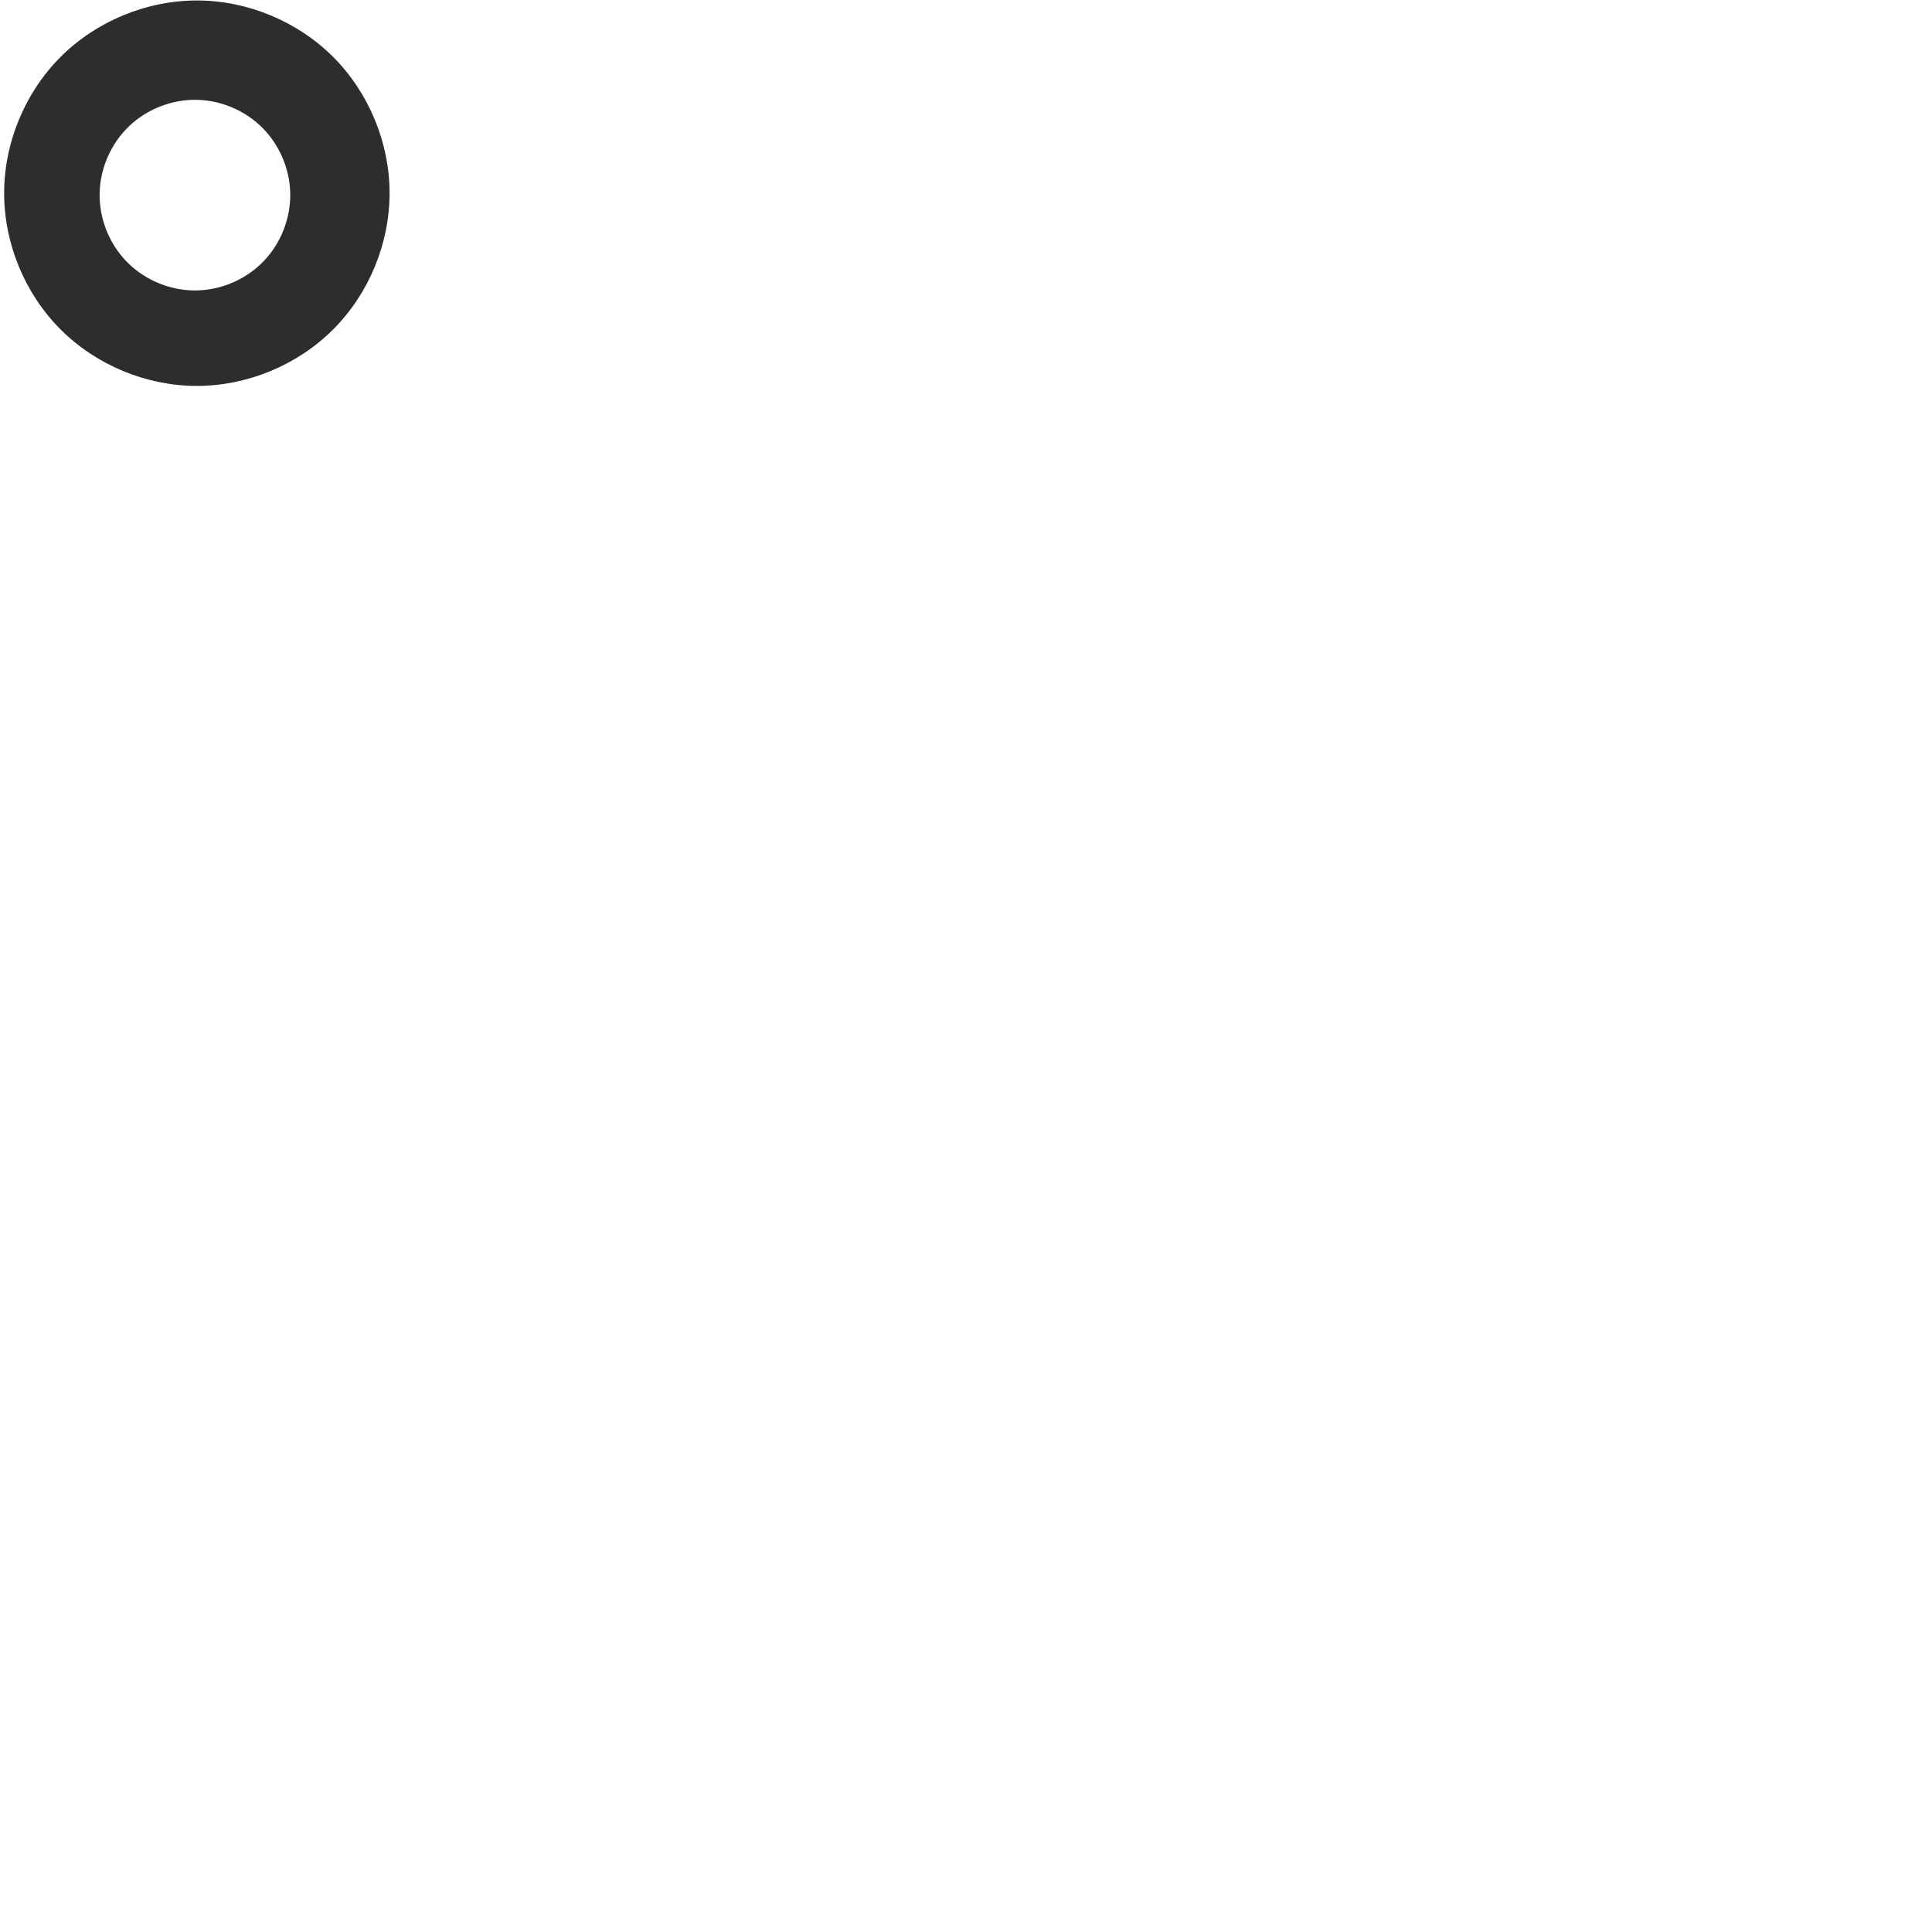 <svg xmlns="http://www.w3.org/2000/svg" xmlns:dc="http://purl.org/dc/elements/1.1/" xmlns:ns1="http://sodipodi.sourceforge.net/DTD/sodipodi-0.dtd" xmlns:ns2="http://www.inkscape.org/namespaces/inkscape" xmlns:ns4="http://creativecommons.org/ns#" xmlns:rdf="http://www.w3.org/1999/02/22-rdf-syntax-ns#" xml:space="preserve" width="1000" height="1000" version="1.1" style="clip-rule:evenodd;fill-rule:evenodd;image-rendering:optimizeQuality;shape-rendering:geometricPrecision;text-rendering:geometricPrecision" viewBox="0 0 1000 1000" id="svg10" ns1:docname="degree.svg" ns2:version="1.0.2 (e86c870879, 2021-01-15)"><ns1:namedview pagecolor="#ffffff" bordercolor="#666666" borderopacity="1" objecttolerance="10" gridtolerance="10" guidetolerance="10" ns2:pageopacity="0" ns2:pageshadow="2" ns2:window-width="1920" ns2:window-height="1007" id="namedview12" showgrid="false" ns2:zoom="0.84890884" ns2:cx="166.08262" ns2:cy="251.76193" ns2:window-x="1920" ns2:window-y="0" ns2:window-maximized="1" ns2:current-layer="path858" showguides="true" ns2:guide-bbox="true" ns2:document-rotation="0"><ns1:guide position="0,1000" orientation="0,1" id="guide16" ns2:label="" ns2:locked="true" ns2:color="rgb(0,0,255)" /><ns1:guide position="1763.312,2036.169" orientation="1000,0" id="guide18" /><ns1:guide position="0,200" orientation="0,1" id="guide20" ns2:label="base" ns2:locked="true" ns2:color="rgb(0,0,255)" /><ns2:grid type="xygrid" id="grid24" originx="-473.376" originy="-489.692" /><ns1:guide position="0,0" orientation="0,1" id="guide34" ns2:label="bottom" ns2:locked="true" ns2:color="rgb(0,0,255)" /><ns1:guide position="225.051,1693.319" orientation="0,1" id="guide44" ns2:label="" ns2:locked="false" ns2:color="rgb(0,0,255)" /><ns1:guide position="0,900" orientation="0,1" id="guide46" ns2:label="" ns2:locked="true" ns2:color="rgb(0,0,255)" /><ns1:guide position="201.435,518.205" orientation="1,0" id="guide841" ns2:label="width" />    <ns1:guide position="-210.859,799.743" orientation="0,-1" id="guide856" /></ns1:namedview>
 <defs id="defs4"><ns2:path-effect effect="spiro" id="path-effect860" is_visible="true" lpeversion="1" /><ns2:path-effect effect="spiro" id="path-effect857" is_visible="true" lpeversion="1" /><ns2:path-effect effect="spiro" id="path-effect137" is_visible="true" lpeversion="1" /><ns2:path-effect effect="spiro" id="path-effect133" is_visible="true" lpeversion="1" /><ns2:path-effect effect="spiro" id="path-effect114" is_visible="true" lpeversion="1" /><ns2:path-effect effect="spiro" id="path-effect853" is_visible="true" lpeversion="1" /><ns2:path-effect effect="spiro" id="path-effect928" is_visible="true" lpeversion="1" /><ns2:path-effect effect="spiro" id="path-effect921" is_visible="true" lpeversion="1" /><ns2:path-effect effect="spiro" id="path-effect917" is_visible="true" lpeversion="1" /><ns2:path-effect effect="spiro" id="path-effect849" is_visible="true" lpeversion="1" /><ns2:path-effect effect="spiro" id="path-effect851" is_visible="true" lpeversion="1" />
  <style type="text/css" id="style2">
   
    .fil0 {fill:#EF7F1A;fill-rule:nonzero}
   
  </style>
 <ns2:path-effect effect="spiro" id="path-effect1214" is_visible="true" lpeversion="1" /><ns2:path-effect effect="spiro" id="path-effect1195" is_visible="true" lpeversion="1" /><ns2:path-effect effect="spiro" id="path-effect992" is_visible="true" lpeversion="1" /><ns2:path-effect effect="spiro" id="path-effect1060" is_visible="true" lpeversion="1" /><ns2:path-effect effect="spiro" id="path-effect1047" is_visible="true" lpeversion="1" /><ns2:path-effect effect="spiro" id="path-effect1085" is_visible="true" lpeversion="1" /><ns2:path-effect effect="spiro" id="path-effect1286" is_visible="true" lpeversion="1" /><ns2:path-effect effect="spiro" id="path-effect117" is_visible="true" lpeversion="1" /></defs>
 
<g id="path858" style="opacity:1"><path id="path865" style="color:#000000;font-style:normal;font-variant:normal;font-weight:normal;font-stretch:normal;font-size:medium;line-height:normal;font-family:sans-serif;font-variant-ligatures:normal;font-variant-position:normal;font-variant-caps:normal;font-variant-numeric:normal;font-variant-alternates:normal;font-variant-east-asian:normal;font-feature-settings:normal;font-variation-settings:normal;text-indent:0;text-align:start;text-decoration:none;text-decoration-line:none;text-decoration-style:solid;text-decoration-color:#000000;letter-spacing:normal;word-spacing:normal;text-transform:none;writing-mode:lr-tb;direction:ltr;text-orientation:mixed;dominant-baseline:auto;baseline-shift:baseline;text-anchor:start;white-space:normal;shape-padding:0;shape-margin:0;inline-size:0;clip-rule:nonzero;display:inline;overflow:visible;visibility:visible;isolation:auto;mix-blend-mode:normal;color-interpolation:sRGB;color-interpolation-filters:linearRGB;solid-color:#000000;solid-opacity:1;vector-effect:none;fill:#2d2d2d;fill-opacity:1;fill-rule:nonzero;stroke:none;stroke-width:90.843;stroke-linecap:butt;stroke-linejoin:round;stroke-miterlimit:4;stroke-dasharray:none;stroke-dashoffset:0;stroke-opacity:1;paint-order:stroke fill markers;color-rendering:auto;image-rendering:auto;shape-rendering:auto;text-rendering:auto;enable-background:accumulate;stop-color:#000000;stop-opacity:1" d="m 150.224,100 c 0.262,12.914 -4.794,25.857 -13.741,35.174 -8.947,9.317 -21.674,14.893 -34.588,15.155 C 88.648,150.598 75.377,145.257 66.007,135.888 56.638,126.519 51.298,113.248 51.567,100 51.828,87.086 57.405,74.359 66.722,65.412 76.039,56.465 88.981,51.409 101.895,51.671 c 12.581,0.255 24.99,5.543 33.888,14.441 8.898,8.898 14.186,21.307 14.441,33.888 z M 101.895,0.249 C 75.781,0.249 49.827,11 31.361,29.465 12.896,47.931 2.145,73.885 2.145,99.999 c -2.548e-4,26.115 10.75,52.069 29.216,70.535 18.466,18.466 44.42,29.217 70.534,29.217 26.115,0 52.069,-10.751 70.534,-29.217 18.466,-18.466 29.216,-44.42 29.216,-70.535 C 201.645,73.885 190.895,47.931 172.429,29.465 153.963,11 128.01,0.249 101.895,0.249 Z" ns1:nodetypes="aaaaaaaaaa" ns2:original-d="m 150.22446,100 c 0.23571,23.25748 -25.07148,50.09325 -48.32896,50.32896 C 78.171421,150.5694 51.326102,123.72408 51.566546,100 51.802261,76.742524 78.638024,51.435329 101.8955,51.671043 124.67682,51.901931 149.99357,77.21868 150.22446,100 Z M 101.89517,0.24926688 C 54.872569,0.24926729 2.1454029,52.976669 2.1451735,99.99927 c -2.294e-4,47.02306 52.7269365,99.75195 99.7499965,99.75195 47.02306,0 99.75023,-52.72889 99.75,-99.75195 -2.3e-4,-47.022602 -52.7274,-99.75000353 -99.75,-99.75000312 z" ns2:path-effect="#path-effect860" /></g></svg>